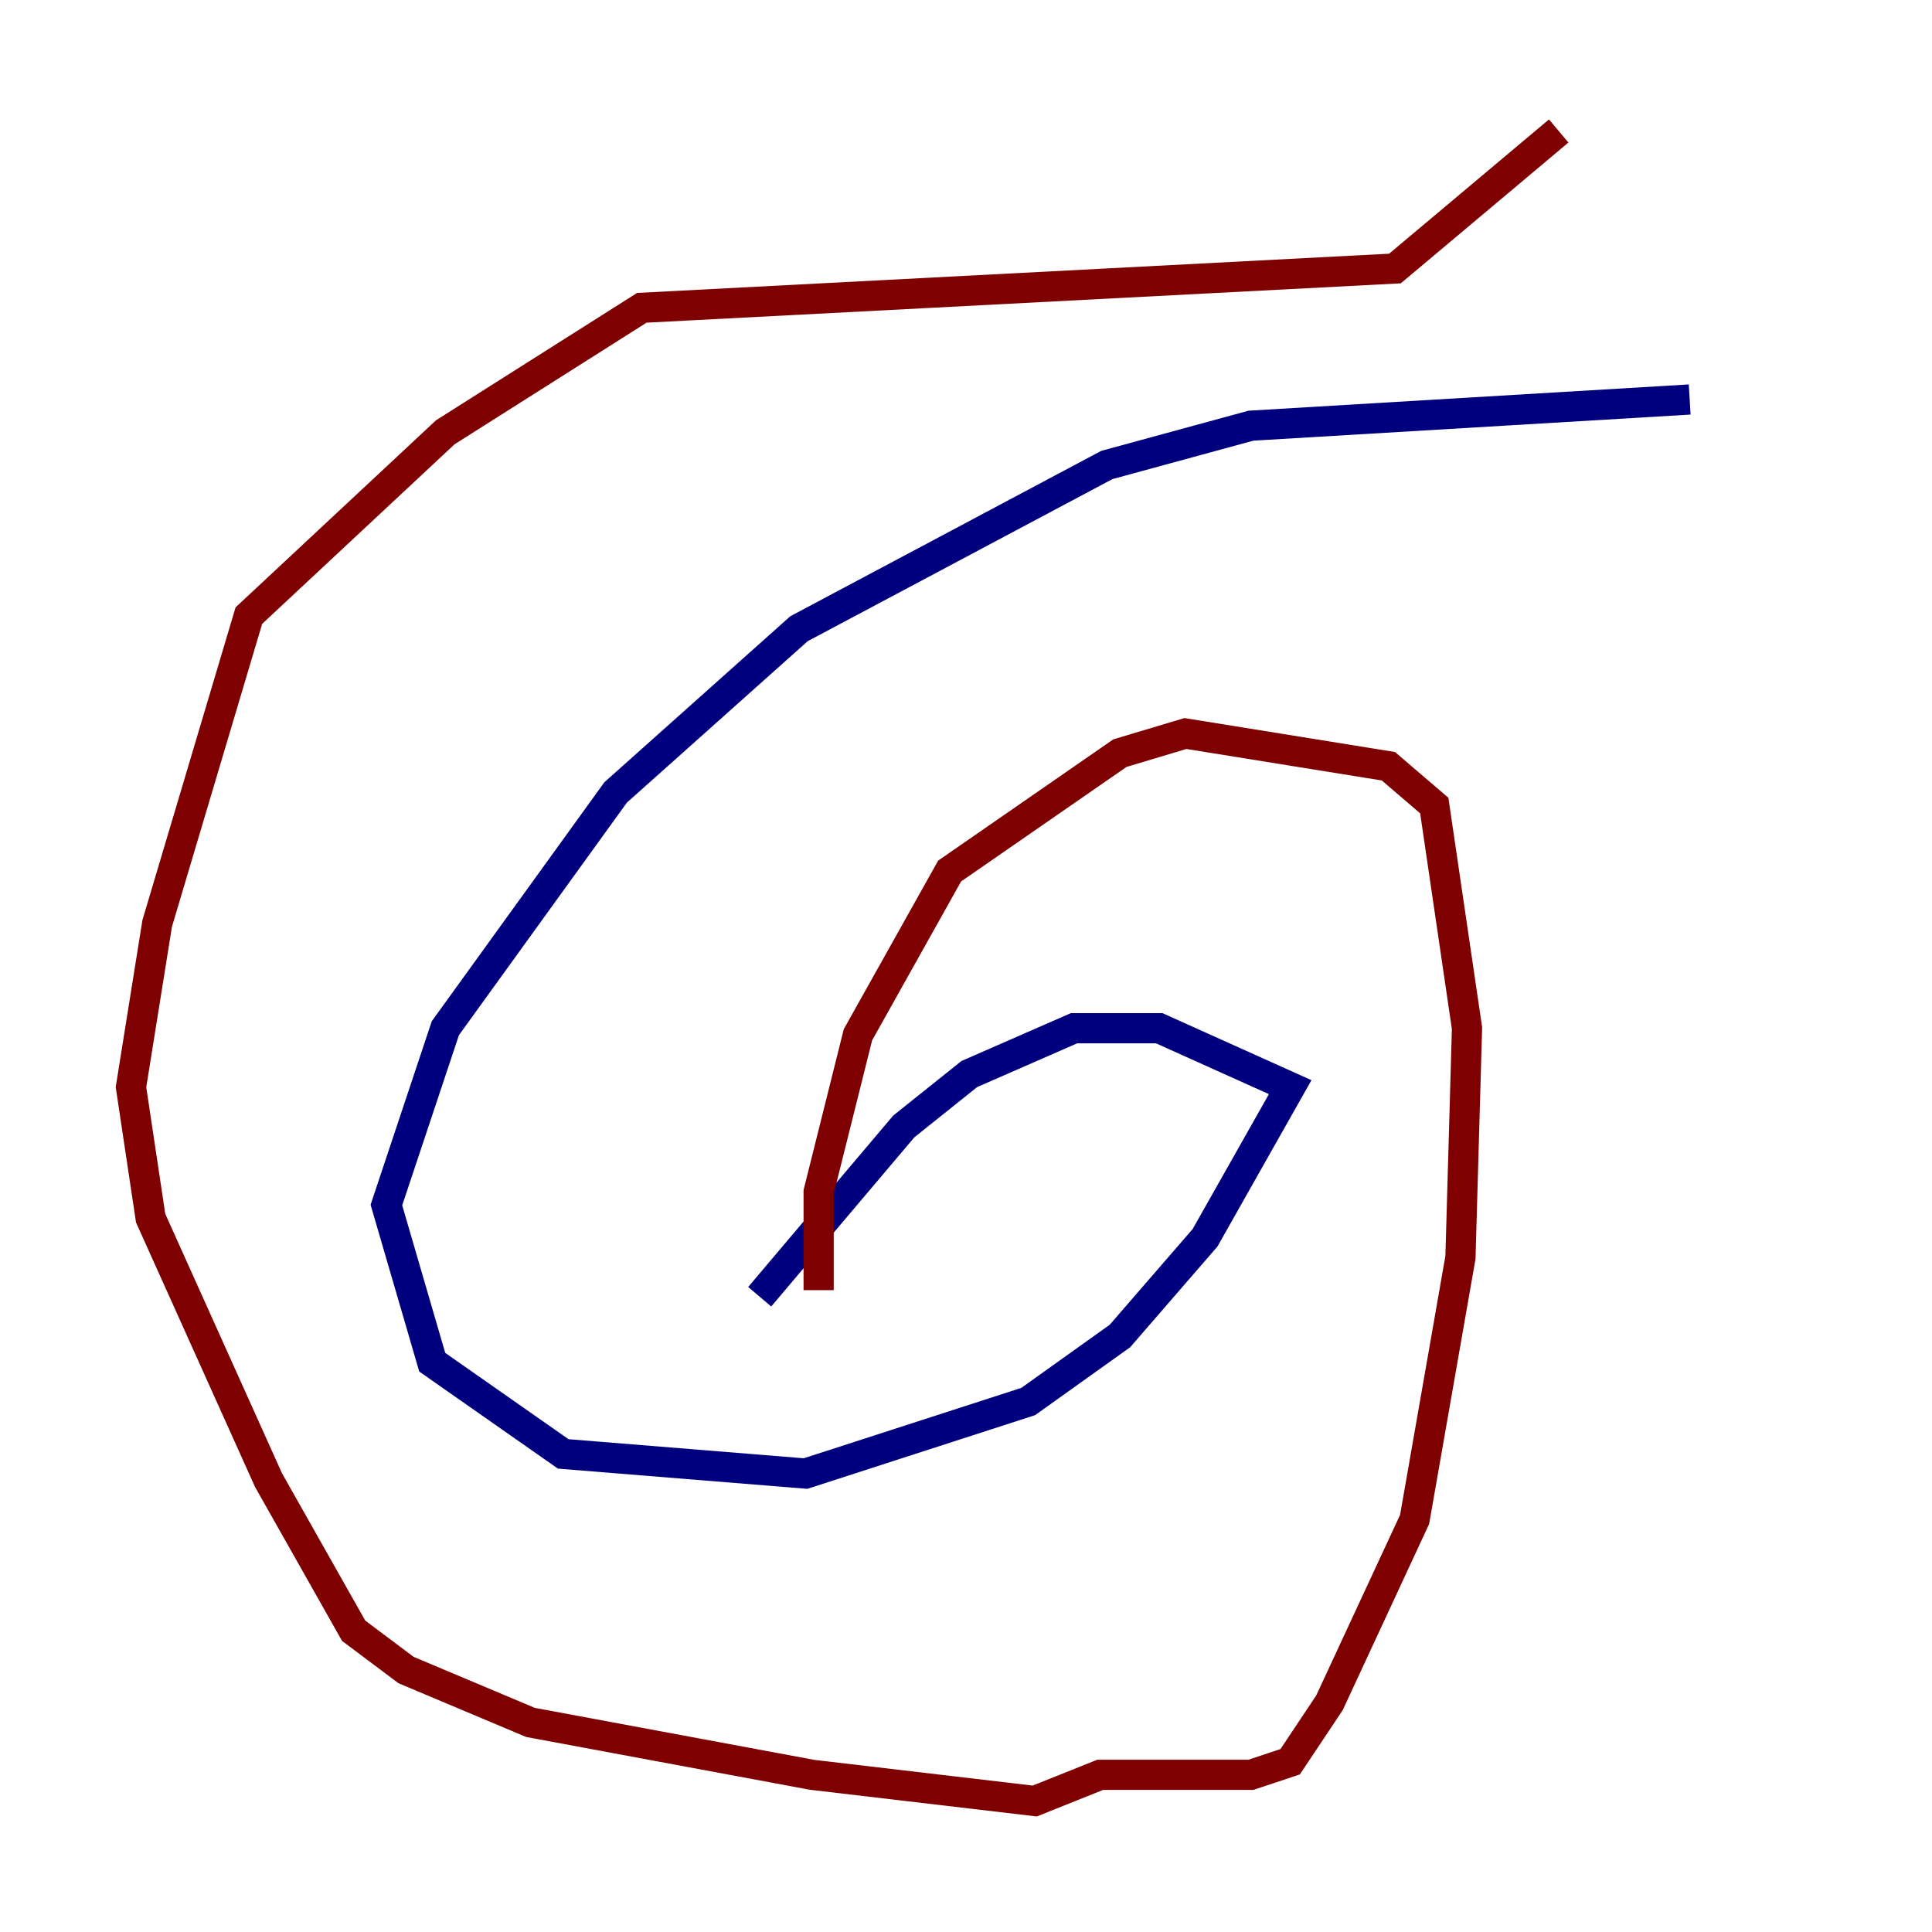 <?xml version="1.0" encoding="utf-8" ?>
<svg baseProfile="tiny" height="128" version="1.2" viewBox="0,0,128,128" width="128" xmlns="http://www.w3.org/2000/svg" xmlns:ev="http://www.w3.org/2001/xml-events" xmlns:xlink="http://www.w3.org/1999/xlink"><defs /><polyline fill="none" points="111.946,26.468 82.875,28.203 73.329,30.807 52.936,41.654 40.786,52.502 29.505,68.122 25.6,79.837 28.637,90.251 37.315,96.325 53.37,97.627 68.122,92.854 74.197,88.515 79.837,82.007 85.478,72.027 76.8,68.122 71.159,68.122 64.217,71.159 59.878,74.63 50.332,85.912" stroke="#00007f" stroke-width="2" /><polyline fill="none" points="54.237,85.478 54.237,78.969 56.841,68.556 62.915,57.709 74.197,49.898 78.536,48.597 91.986,50.766 95.024,53.37 97.193,68.122 96.759,83.308 93.722,100.664 88.081,112.814 85.478,116.719 82.875,117.586 72.895,117.586 68.556,119.322 53.803,117.586 35.146,114.115 26.902,110.644 23.43,108.041 17.79,98.061 9.98,80.705 8.678,72.027 10.414,61.18 16.488,40.786 29.505,28.637 42.522,20.393 92.42,17.79 103.268,8.678" stroke="#7f0000" stroke-width="2" /></svg>